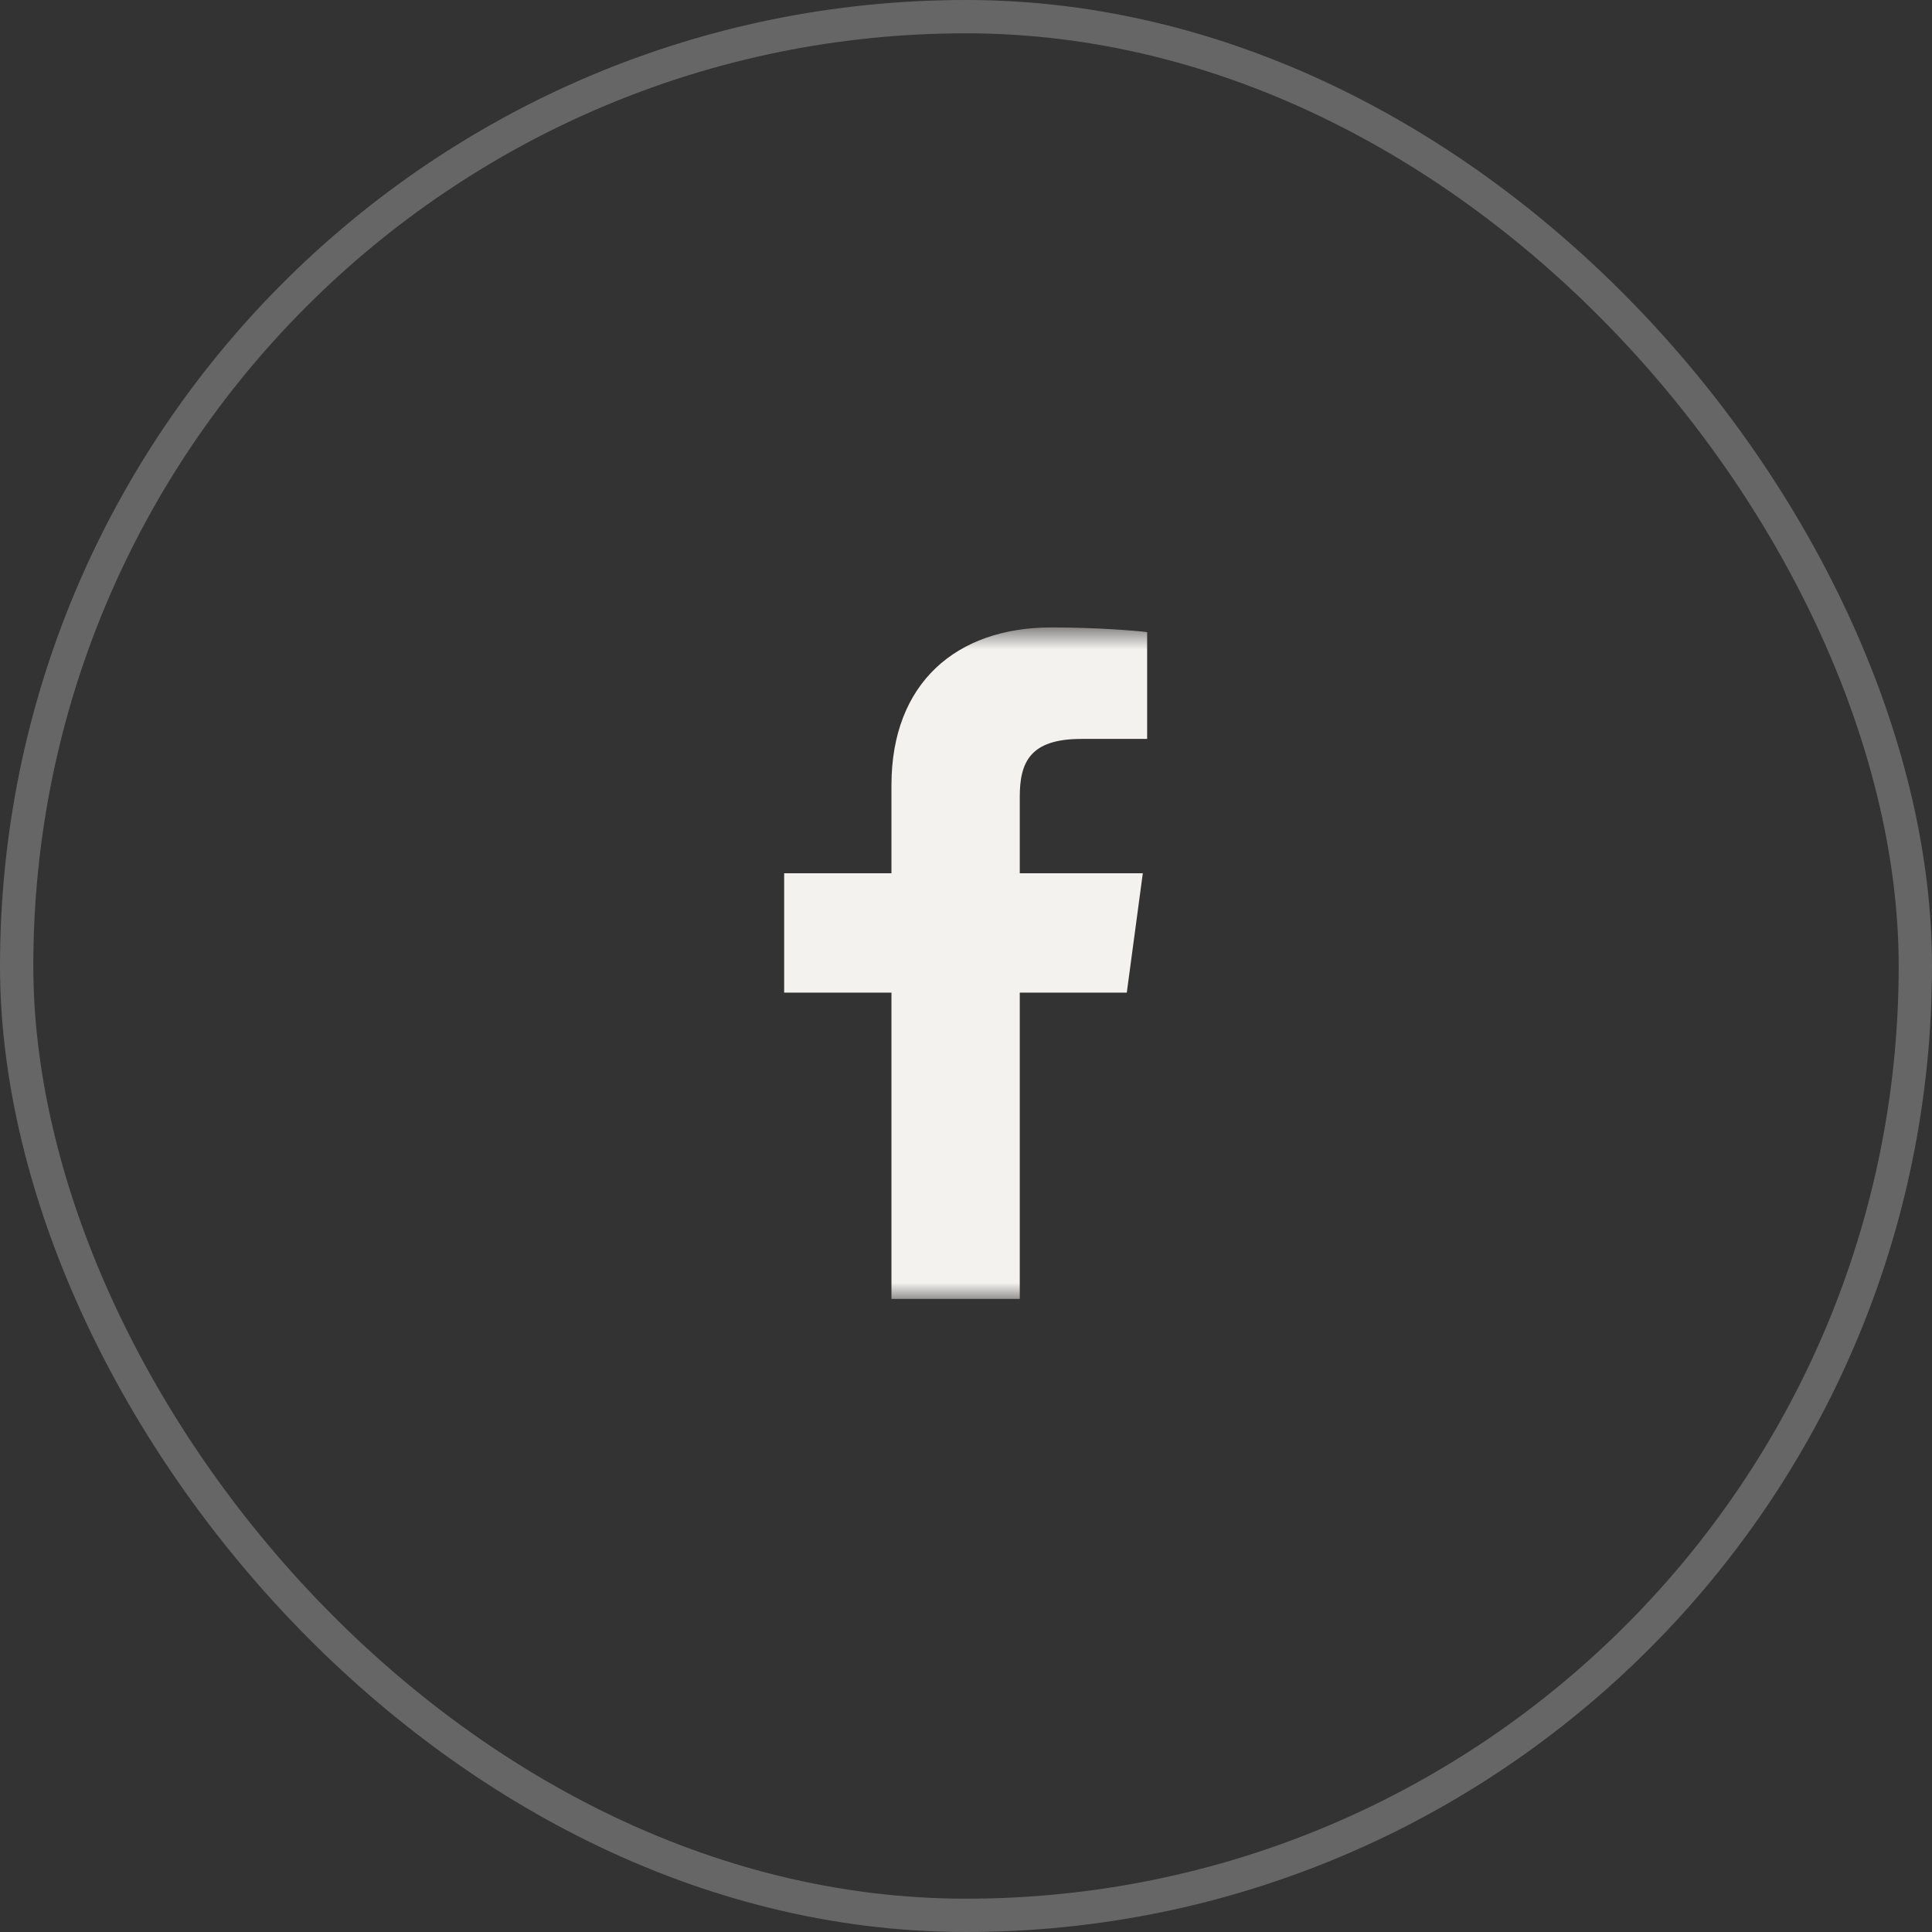 <svg width="58" height="58" viewBox="0 0 58 58" fill="none" xmlns="http://www.w3.org/2000/svg">
<rect x="0" y="0" width="58" height="58" fill="#333333" stroke="none"/>
<rect x="0.5" y="0.5" width="57" height="57" rx="28.5" stroke="white" stroke-opacity="0.25"/>
<mask id="mask0_1_167" style="mask-type:luminance" maskUnits="userSpaceOnUse" x="18" y="18" width="21" height="21">
<path d="M38.99 18.836H18.99V38.995H38.99V18.836Z" fill="white"/>
</mask>
<g mask="url(#mask0_1_167)">
<path fill-rule="evenodd" clip-rule="evenodd" d="M30.614 38.995V29.8H33.827L34.308 26.216H30.614V23.928C30.614 22.89 30.914 22.183 32.462 22.183L34.438 22.182V18.977C34.096 18.933 32.924 18.836 31.559 18.836C28.712 18.836 26.762 20.506 26.762 23.573V26.216H23.541V29.8H26.762V38.995H30.614Z" fill="#F4F2EF"/>
</g>
</svg>
